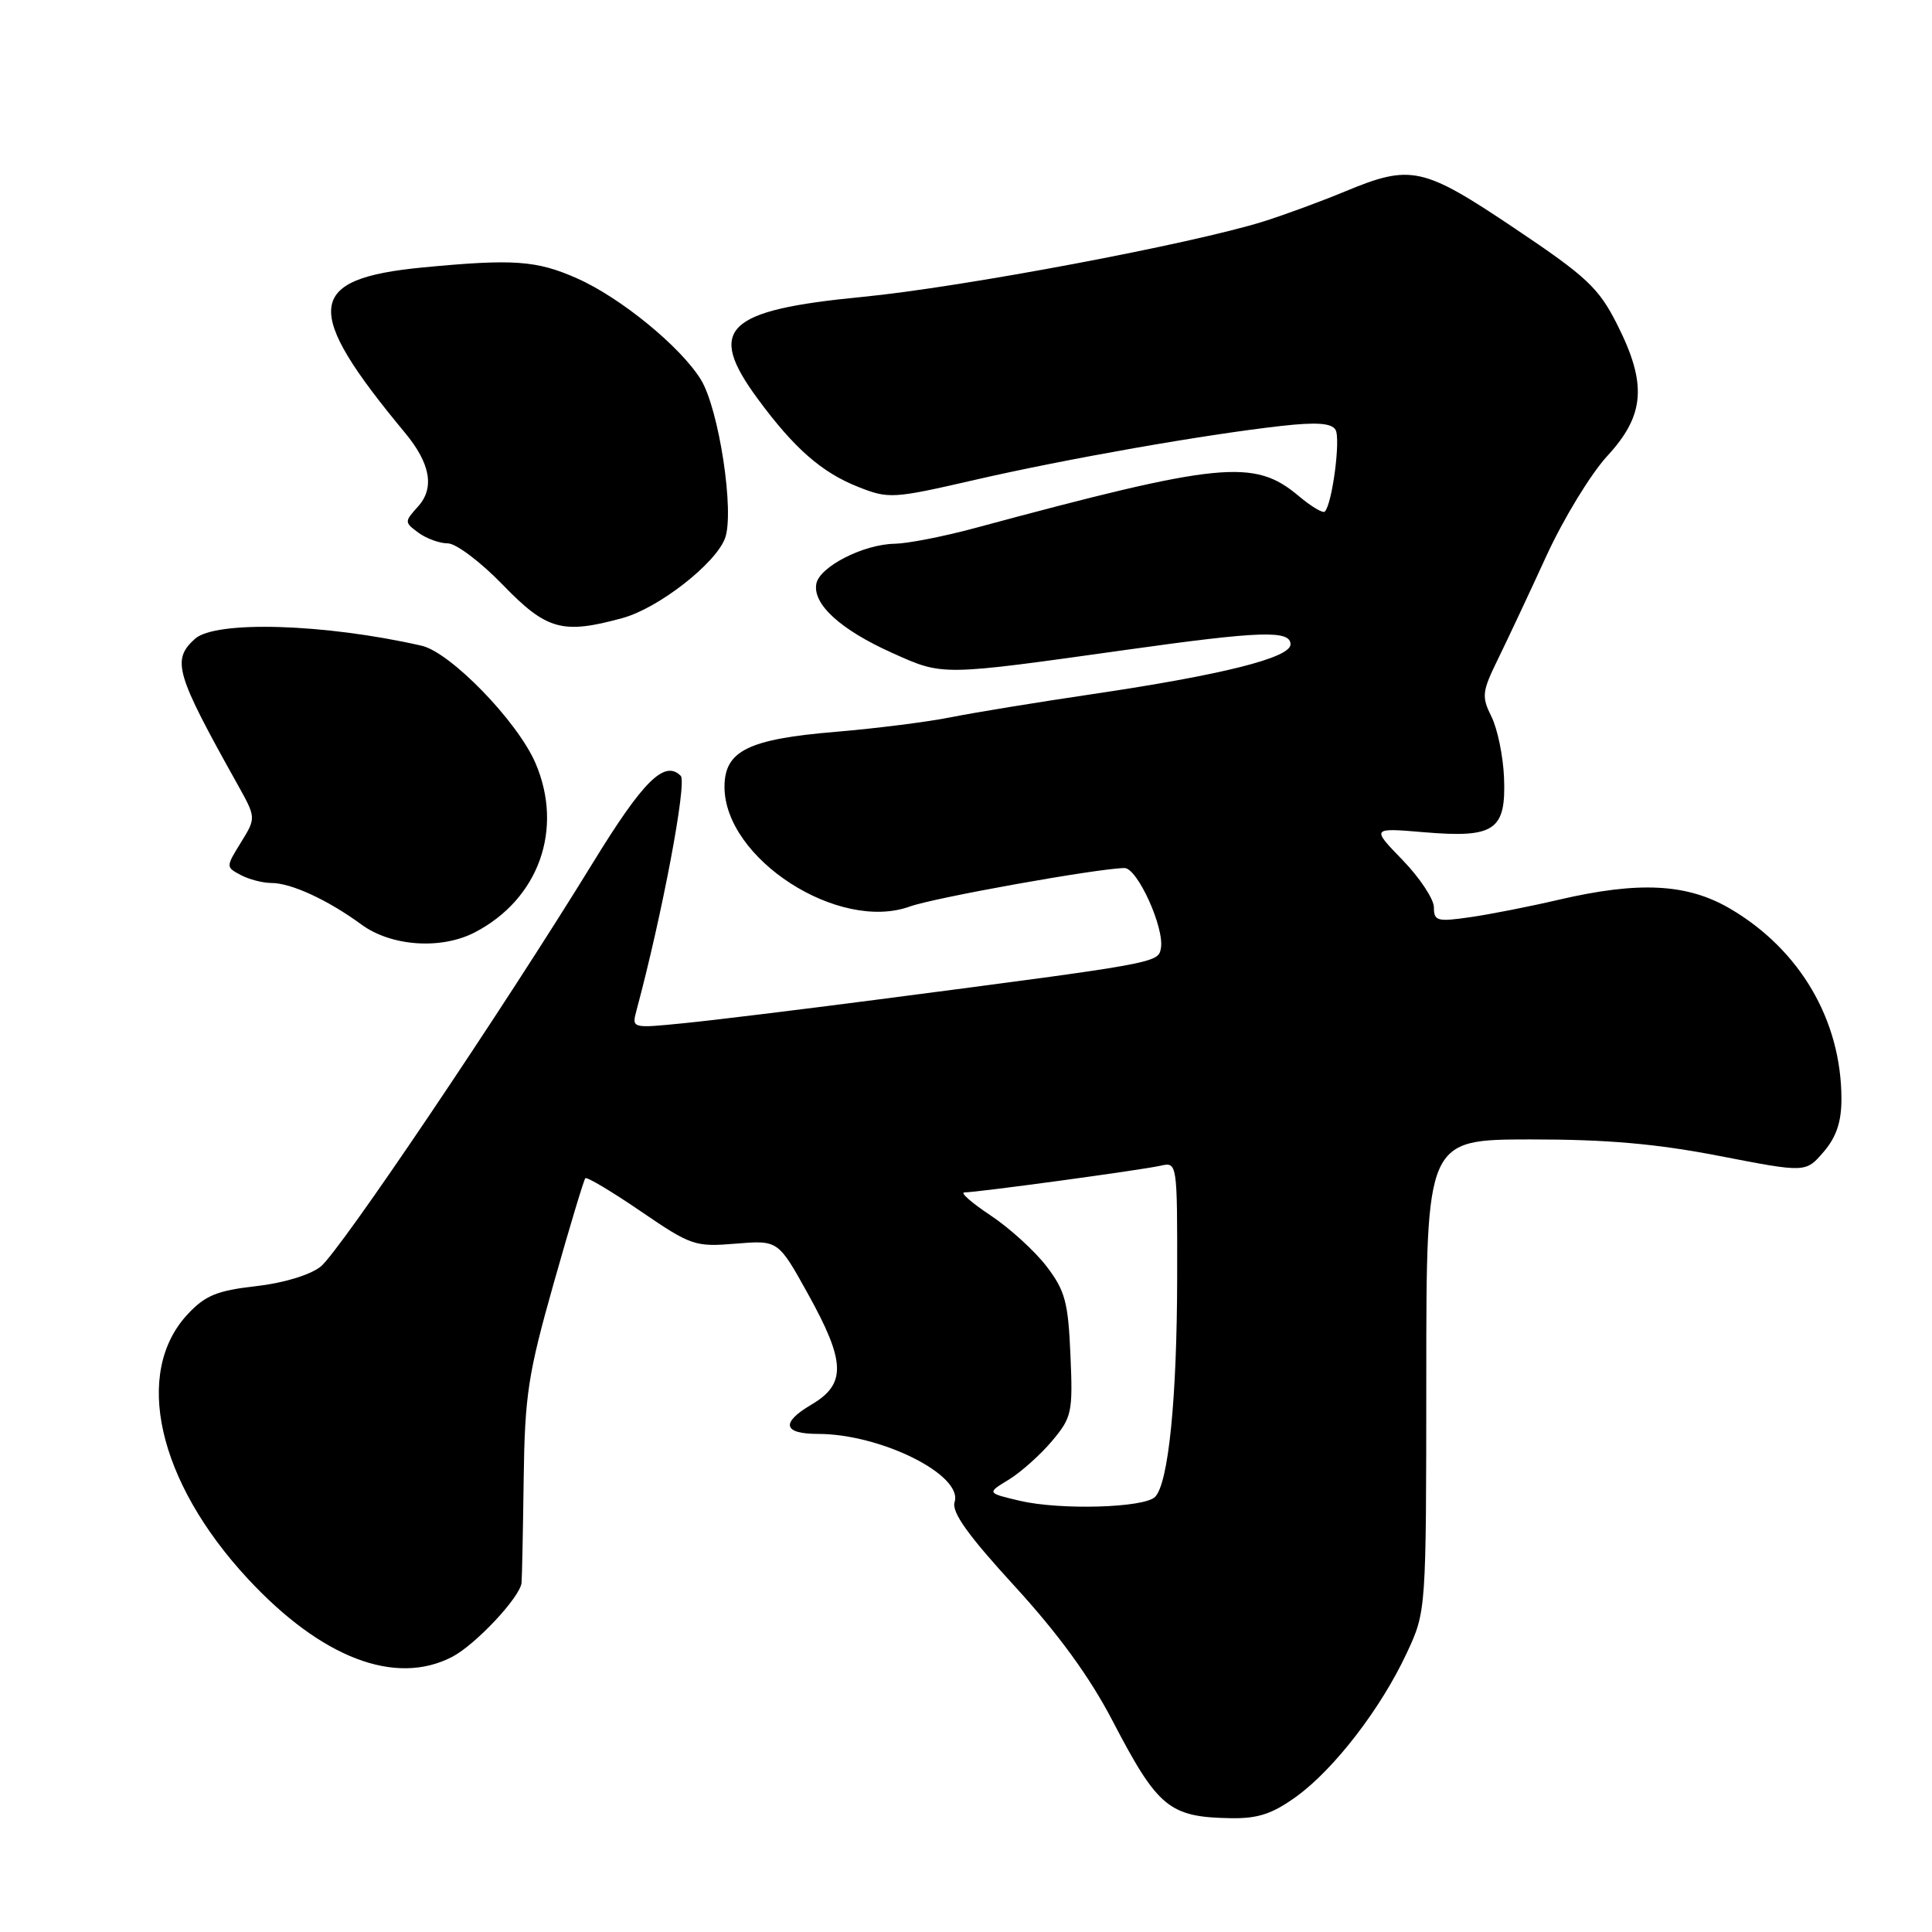 <?xml version="1.0" encoding="UTF-8" standalone="no"?>
<!DOCTYPE svg PUBLIC "-//W3C//DTD SVG 1.1//EN" "http://www.w3.org/Graphics/SVG/1.1/DTD/svg11.dtd" >
<svg xmlns="http://www.w3.org/2000/svg" xmlns:xlink="http://www.w3.org/1999/xlink" version="1.1" viewBox="0 0 256 256">
 <g >
 <path fill="currentColor"
d=" M 171.79 238.04 C 176.81 234.40 183.01 226.34 186.42 219.00 C 188.98 213.50 188.98 213.50 188.99 182.25 C 189.00 151.00 189.00 151.00 202.75 150.98 C 212.89 150.97 219.49 151.55 227.88 153.18 C 239.27 155.39 239.27 155.39 241.63 152.64 C 243.32 150.68 244.00 148.67 244.00 145.63 C 244.00 135.22 238.52 125.84 229.26 120.41 C 223.57 117.07 217.18 116.74 206.50 119.23 C 202.65 120.13 197.36 121.17 194.75 121.54 C 190.44 122.16 190.00 122.04 190.00 120.23 C 190.00 119.14 188.13 116.32 185.85 113.96 C 181.70 109.68 181.70 109.68 188.75 110.28 C 198.07 111.06 199.58 110.02 199.29 103.00 C 199.17 100.17 198.42 96.54 197.62 94.95 C 196.30 92.28 196.37 91.65 198.52 87.27 C 199.80 84.65 202.69 78.50 204.93 73.61 C 207.17 68.73 210.80 62.77 213.00 60.39 C 217.97 54.99 218.27 50.86 214.25 42.93 C 211.83 38.14 210.22 36.64 200.69 30.25 C 188.51 22.08 186.97 21.74 178.22 25.37 C 175.07 26.68 170.25 28.45 167.50 29.32 C 158.01 32.31 127.46 38.06 114.29 39.34 C 96.09 41.10 93.56 43.56 100.42 52.87 C 105.25 59.42 108.86 62.59 113.70 64.51 C 117.75 66.12 118.30 66.09 129.20 63.58 C 141.40 60.78 159.66 57.57 169.85 56.43 C 174.43 55.92 176.42 56.06 176.96 56.94 C 177.67 58.08 176.53 66.80 175.54 67.79 C 175.29 68.04 173.73 67.11 172.08 65.72 C 166.18 60.75 161.75 61.19 129.07 70.00 C 124.98 71.10 120.25 72.02 118.57 72.05 C 114.43 72.11 108.61 75.08 108.17 77.34 C 107.65 80.05 111.37 83.44 118.21 86.51 C 125.02 89.57 124.54 89.57 149.36 86.09 C 167.02 83.61 171.00 83.48 171.00 85.38 C 171.00 87.16 161.95 89.43 144.78 91.97 C 137.48 93.05 129.03 94.43 126.00 95.04 C 122.97 95.65 116.11 96.52 110.74 96.97 C 99.12 97.94 96.00 99.49 96.00 104.27 C 96.01 113.78 111.11 123.53 120.55 120.12 C 123.82 118.94 145.48 115.06 149.00 115.02 C 150.72 115.01 154.34 123.01 153.82 125.68 C 153.45 127.60 153.36 127.62 116.50 132.42 C 106.05 133.78 94.39 135.21 90.60 135.58 C 83.70 136.27 83.70 136.27 84.34 133.88 C 87.73 121.27 91.06 103.66 90.20 102.80 C 88.06 100.66 85.24 103.44 78.60 114.26 C 66.63 133.76 44.99 165.87 42.48 167.84 C 41.05 168.96 37.53 170.02 33.87 170.43 C 28.76 171.01 27.18 171.66 24.87 174.14 C 17.63 181.89 20.88 196.27 32.79 209.14 C 42.55 219.68 52.36 223.45 59.90 219.55 C 63.01 217.94 68.94 211.61 69.11 209.72 C 69.17 209.05 69.30 202.88 69.39 196.00 C 69.54 184.83 69.97 182.06 73.38 170.00 C 75.48 162.57 77.36 156.33 77.56 156.12 C 77.76 155.91 81.06 157.88 84.90 160.50 C 91.57 165.06 92.10 165.24 97.49 164.79 C 103.11 164.33 103.11 164.33 107.04 171.41 C 112.07 180.47 112.16 183.39 107.50 186.13 C 103.43 188.53 103.76 190.00 108.38 190.00 C 116.71 190.00 127.63 195.44 126.49 199.03 C 126.07 200.36 128.23 203.40 134.45 210.18 C 140.26 216.53 144.41 222.23 147.43 228.04 C 153.43 239.55 154.92 240.78 163.10 240.92 C 166.69 240.98 168.60 240.35 171.79 238.04 Z  M 62.90 123.55 C 71.38 119.16 74.72 109.87 70.95 101.11 C 68.57 95.58 59.69 86.43 55.86 85.56 C 43.03 82.63 28.54 82.20 25.83 84.65 C 22.73 87.46 23.24 89.21 31.47 103.93 C 33.94 108.36 33.94 108.36 31.93 111.62 C 29.92 114.87 29.92 114.89 31.89 115.94 C 32.98 116.52 34.81 117.00 35.97 117.00 C 38.58 117.00 43.45 119.25 47.90 122.51 C 51.84 125.40 58.44 125.86 62.90 123.55 Z  M 82.50 81.89 C 87.24 80.59 94.77 74.73 96.06 71.35 C 97.36 67.94 95.27 54.21 92.87 50.30 C 90.19 45.95 82.21 39.42 76.45 36.88 C 71.09 34.50 68.02 34.29 56.00 35.44 C 40.47 36.94 40.04 40.93 53.65 57.33 C 57.04 61.41 57.62 64.66 55.38 67.13 C 53.57 69.13 53.58 69.22 55.45 70.59 C 56.51 71.37 58.26 72.00 59.34 72.00 C 60.42 72.00 63.70 74.47 66.63 77.50 C 72.44 83.50 74.53 84.08 82.50 81.89 Z  M 135.12 198.86 C 130.75 197.83 130.75 197.83 133.67 196.06 C 135.27 195.08 137.85 192.78 139.39 190.95 C 142.03 187.81 142.17 187.17 141.84 179.56 C 141.54 172.53 141.14 171.03 138.66 167.78 C 137.09 165.74 133.75 162.70 131.23 161.03 C 128.72 159.36 127.17 158.00 127.79 158.00 C 129.48 158.00 151.14 155.05 153.75 154.47 C 156.00 153.96 156.00 153.96 155.98 169.23 C 155.96 185.30 154.83 196.57 153.05 198.35 C 151.60 199.80 140.47 200.12 135.12 198.86 Z "/>
</g>
</svg>